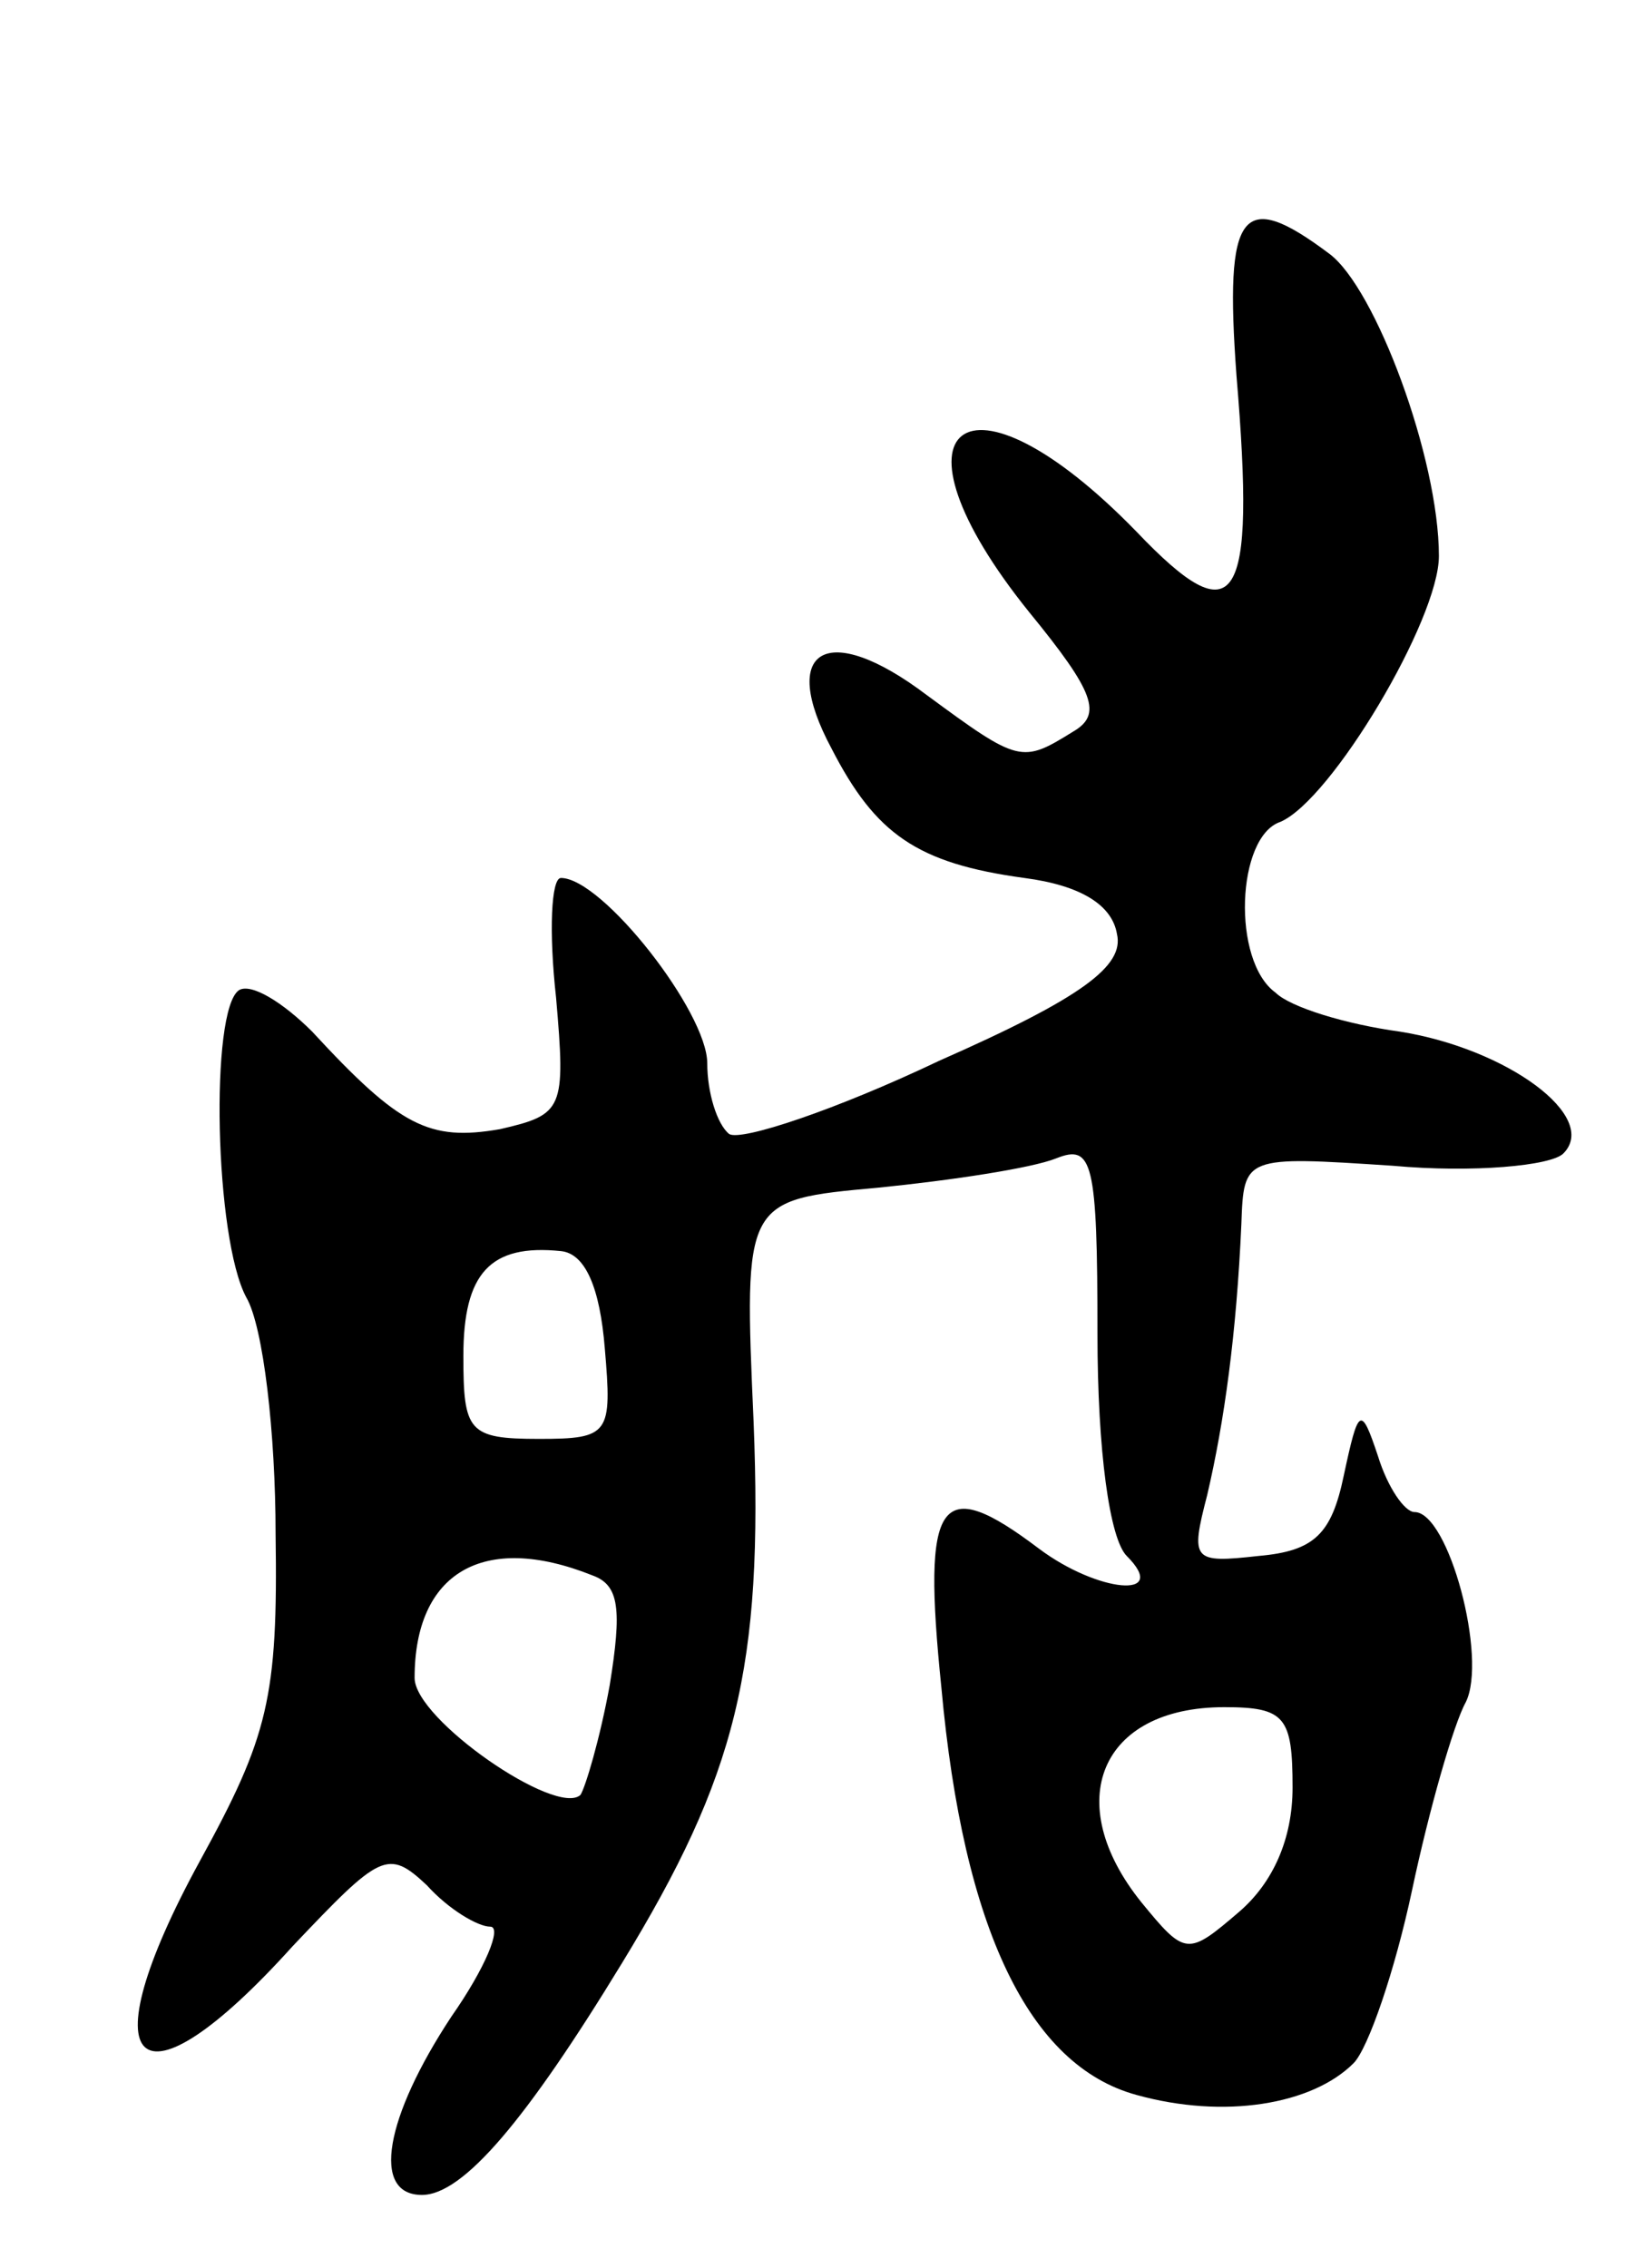 <svg version="1.0" xmlns="http://www.w3.org/2000/svg"
 width="67pt" height="93pt" viewBox="0 0 67 93"
 preserveAspectRatio="xMidYMid meet">
<g transform="translate(0,93) scale(0.1,-0.1)"
fill="#000000" stroke="none">
<path d="M507 776 c8 -95 0 -107 -41 -64 -70 72 -106 44 -44 -33 27 -33 30
-42 18 -49 -21 -13 -22 -13 -60 15 -41 31 -61 19 -39 -22 18 -35 35 -47 79
-53 23 -3 36 -11 38 -23 3 -13 -14 -26 -73 -52 -42 -20 -81 -33 -86 -30 -5 4
-9 17 -9 29 0 21 -43 76 -60 76 -4 0 -5 -22 -2 -49 4 -46 3 -48 -23 -54 -29
-5 -41 1 -77 40 -12 12 -25 20 -30 17 -12 -8 -10 -102 3 -126 7 -12 12 -56 12
-97 1 -67 -3 -83 -31 -134 -47 -86 -26 -106 38 -35 36 38 39 40 55 25 9 -10
21 -17 26 -17 5 0 -2 -17 -16 -37 -27 -41 -33 -73 -12 -73 17 0 43 31 82 95
47 77 58 121 54 222 -4 91 -4 91 51 96 30 3 63 8 73 12 15 6 17 -1 17 -72 0
-48 5 -84 12 -91 18 -18 -12 -15 -36 3 -41 31 -48 21 -40 -57 9 -99 36 -155
80 -167 36 -10 72 -4 89 13 6 6 17 38 24 71 7 33 17 68 22 77 9 18 -7 78 -21
78 -4 0 -11 10 -15 23 -7 21 -8 20 -14 -8 -5 -24 -12 -31 -35 -33 -27 -3 -28
-2 -21 25 7 30 12 66 14 111 1 28 1 28 62 24 33 -3 65 0 70 5 15 15 -23 43
-67 50 -22 3 -45 10 -51 16 -18 13 -16 64 2 70 21 9 65 83 65 109 0 40 -26
110 -45 124 -36 27 -43 18 -38 -50z m-259 -399 c3 -35 2 -37 -27 -37 -29 0
-31 3 -31 34 0 34 11 46 40 43 10 -1 16 -15 18 -40z m-5 -93 c11 -4 12 -14 7
-45 -4 -22 -10 -42 -12 -45 -10 -9 -68 31 -68 48 0 43 28 60 73 42z m287 -87
c0 -21 -8 -39 -22 -51 -21 -18 -22 -18 -40 4 -33 41 -17 80 34 80 25 0 28 -4
28 -33z"/>
</g>
</svg>
